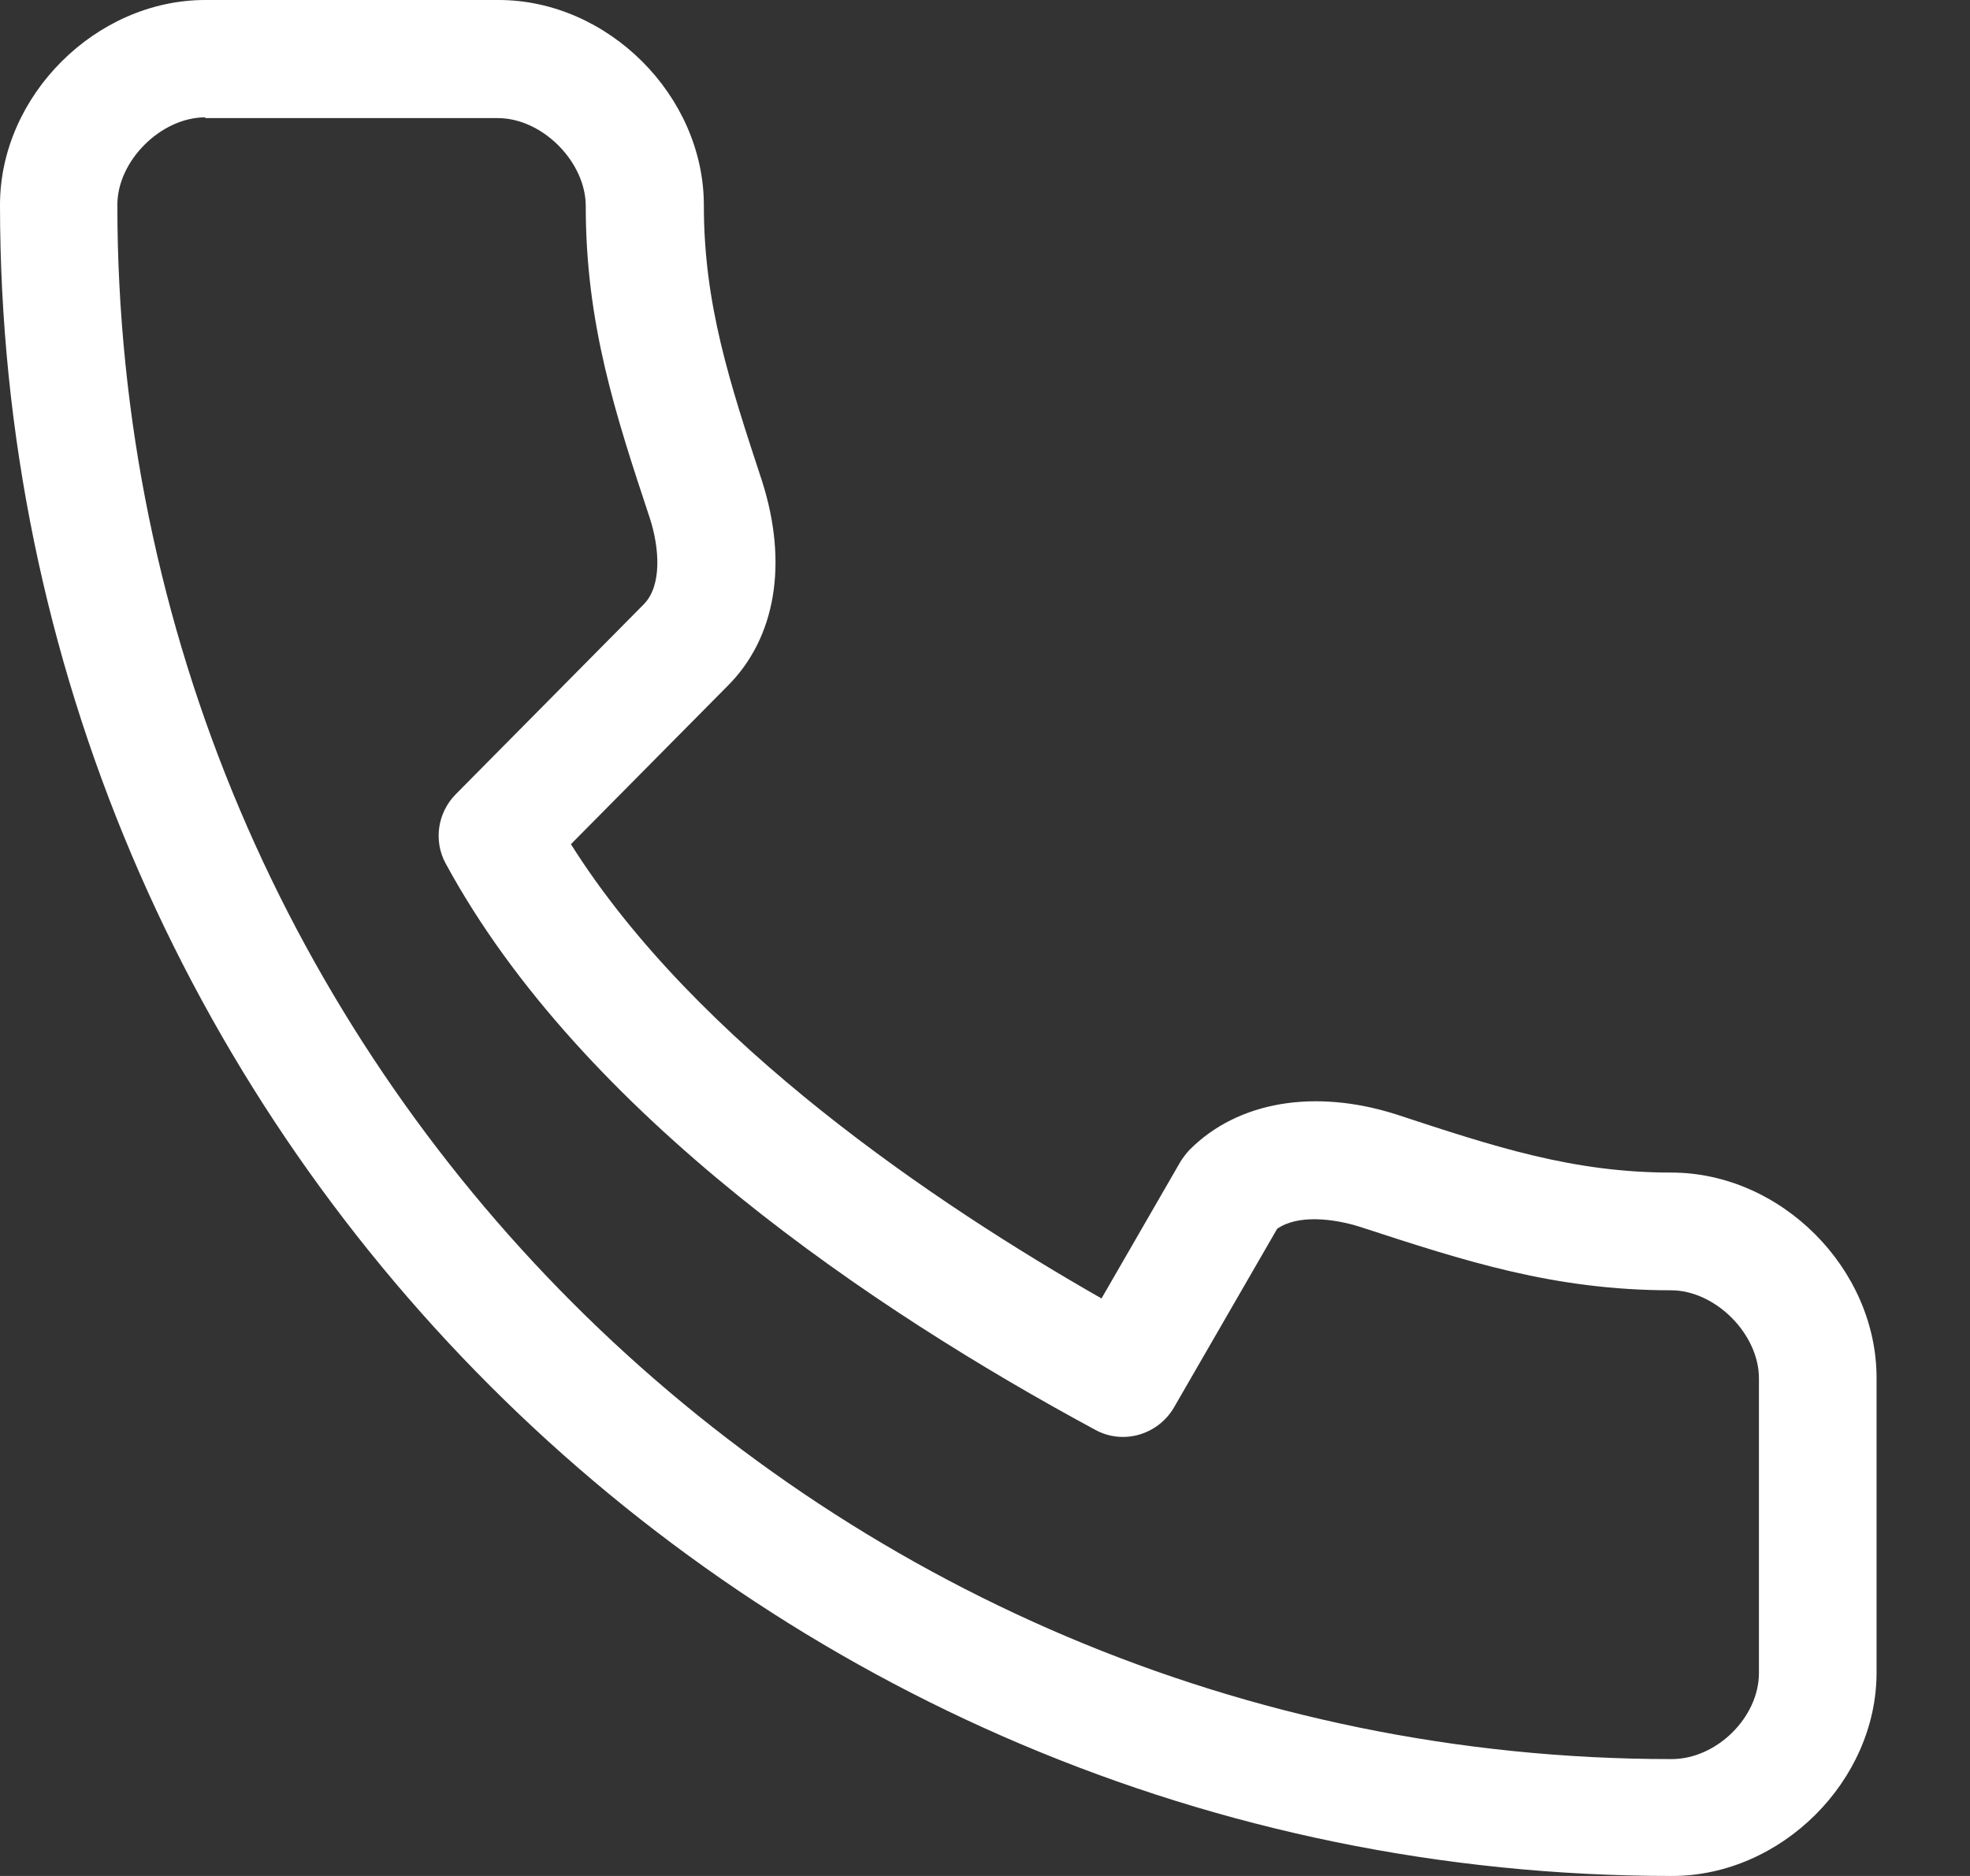 <svg width="21" height="20" viewBox="0 0 21 20" fill="none" xmlns="http://www.w3.org/2000/svg">
<rect x="0" y="0" width="21" height="20" fill="#333333" stroke="none"/>
<path d="M17.82 20C7.995 20 0 12.009 0 2.184C0 1.021 1.021 0 2.188 0H5.315C6.482 0 7.503 1.021 7.503 2.188C7.503 3.247 7.778 4.077 8.124 5.131C8.403 6.007 8.27 6.803 7.753 7.316L6.086 9C7.424 11.126 9.996 12.847 11.742 13.843L12.584 12.384C12.614 12.338 12.647 12.293 12.684 12.255C13.197 11.742 14.014 11.605 14.881 11.88C15.944 12.23 16.77 12.501 17.816 12.501C18.983 12.501 20.004 13.522 20.004 14.69V17.832C20.004 18.987 18.987 20 17.824 20H17.82ZM2.188 1.251C1.717 1.251 1.251 1.713 1.251 2.184C1.251 11.321 8.683 18.754 17.82 18.754C18.299 18.754 18.75 18.308 18.75 17.837V14.694C18.75 14.223 18.287 13.756 17.812 13.756C16.565 13.756 15.611 13.443 14.502 13.081C14.214 12.989 13.831 12.947 13.614 13.101L12.514 15.006C12.343 15.298 11.972 15.406 11.676 15.244C9.321 13.973 6.207 11.888 4.752 9.208C4.619 8.966 4.664 8.666 4.856 8.47L6.861 6.444C7.061 6.244 7.028 5.836 6.928 5.527C6.561 4.419 6.244 3.456 6.244 2.197C6.244 1.726 5.782 1.259 5.306 1.259H2.188V1.251Z" fill="white"/>
</svg>
